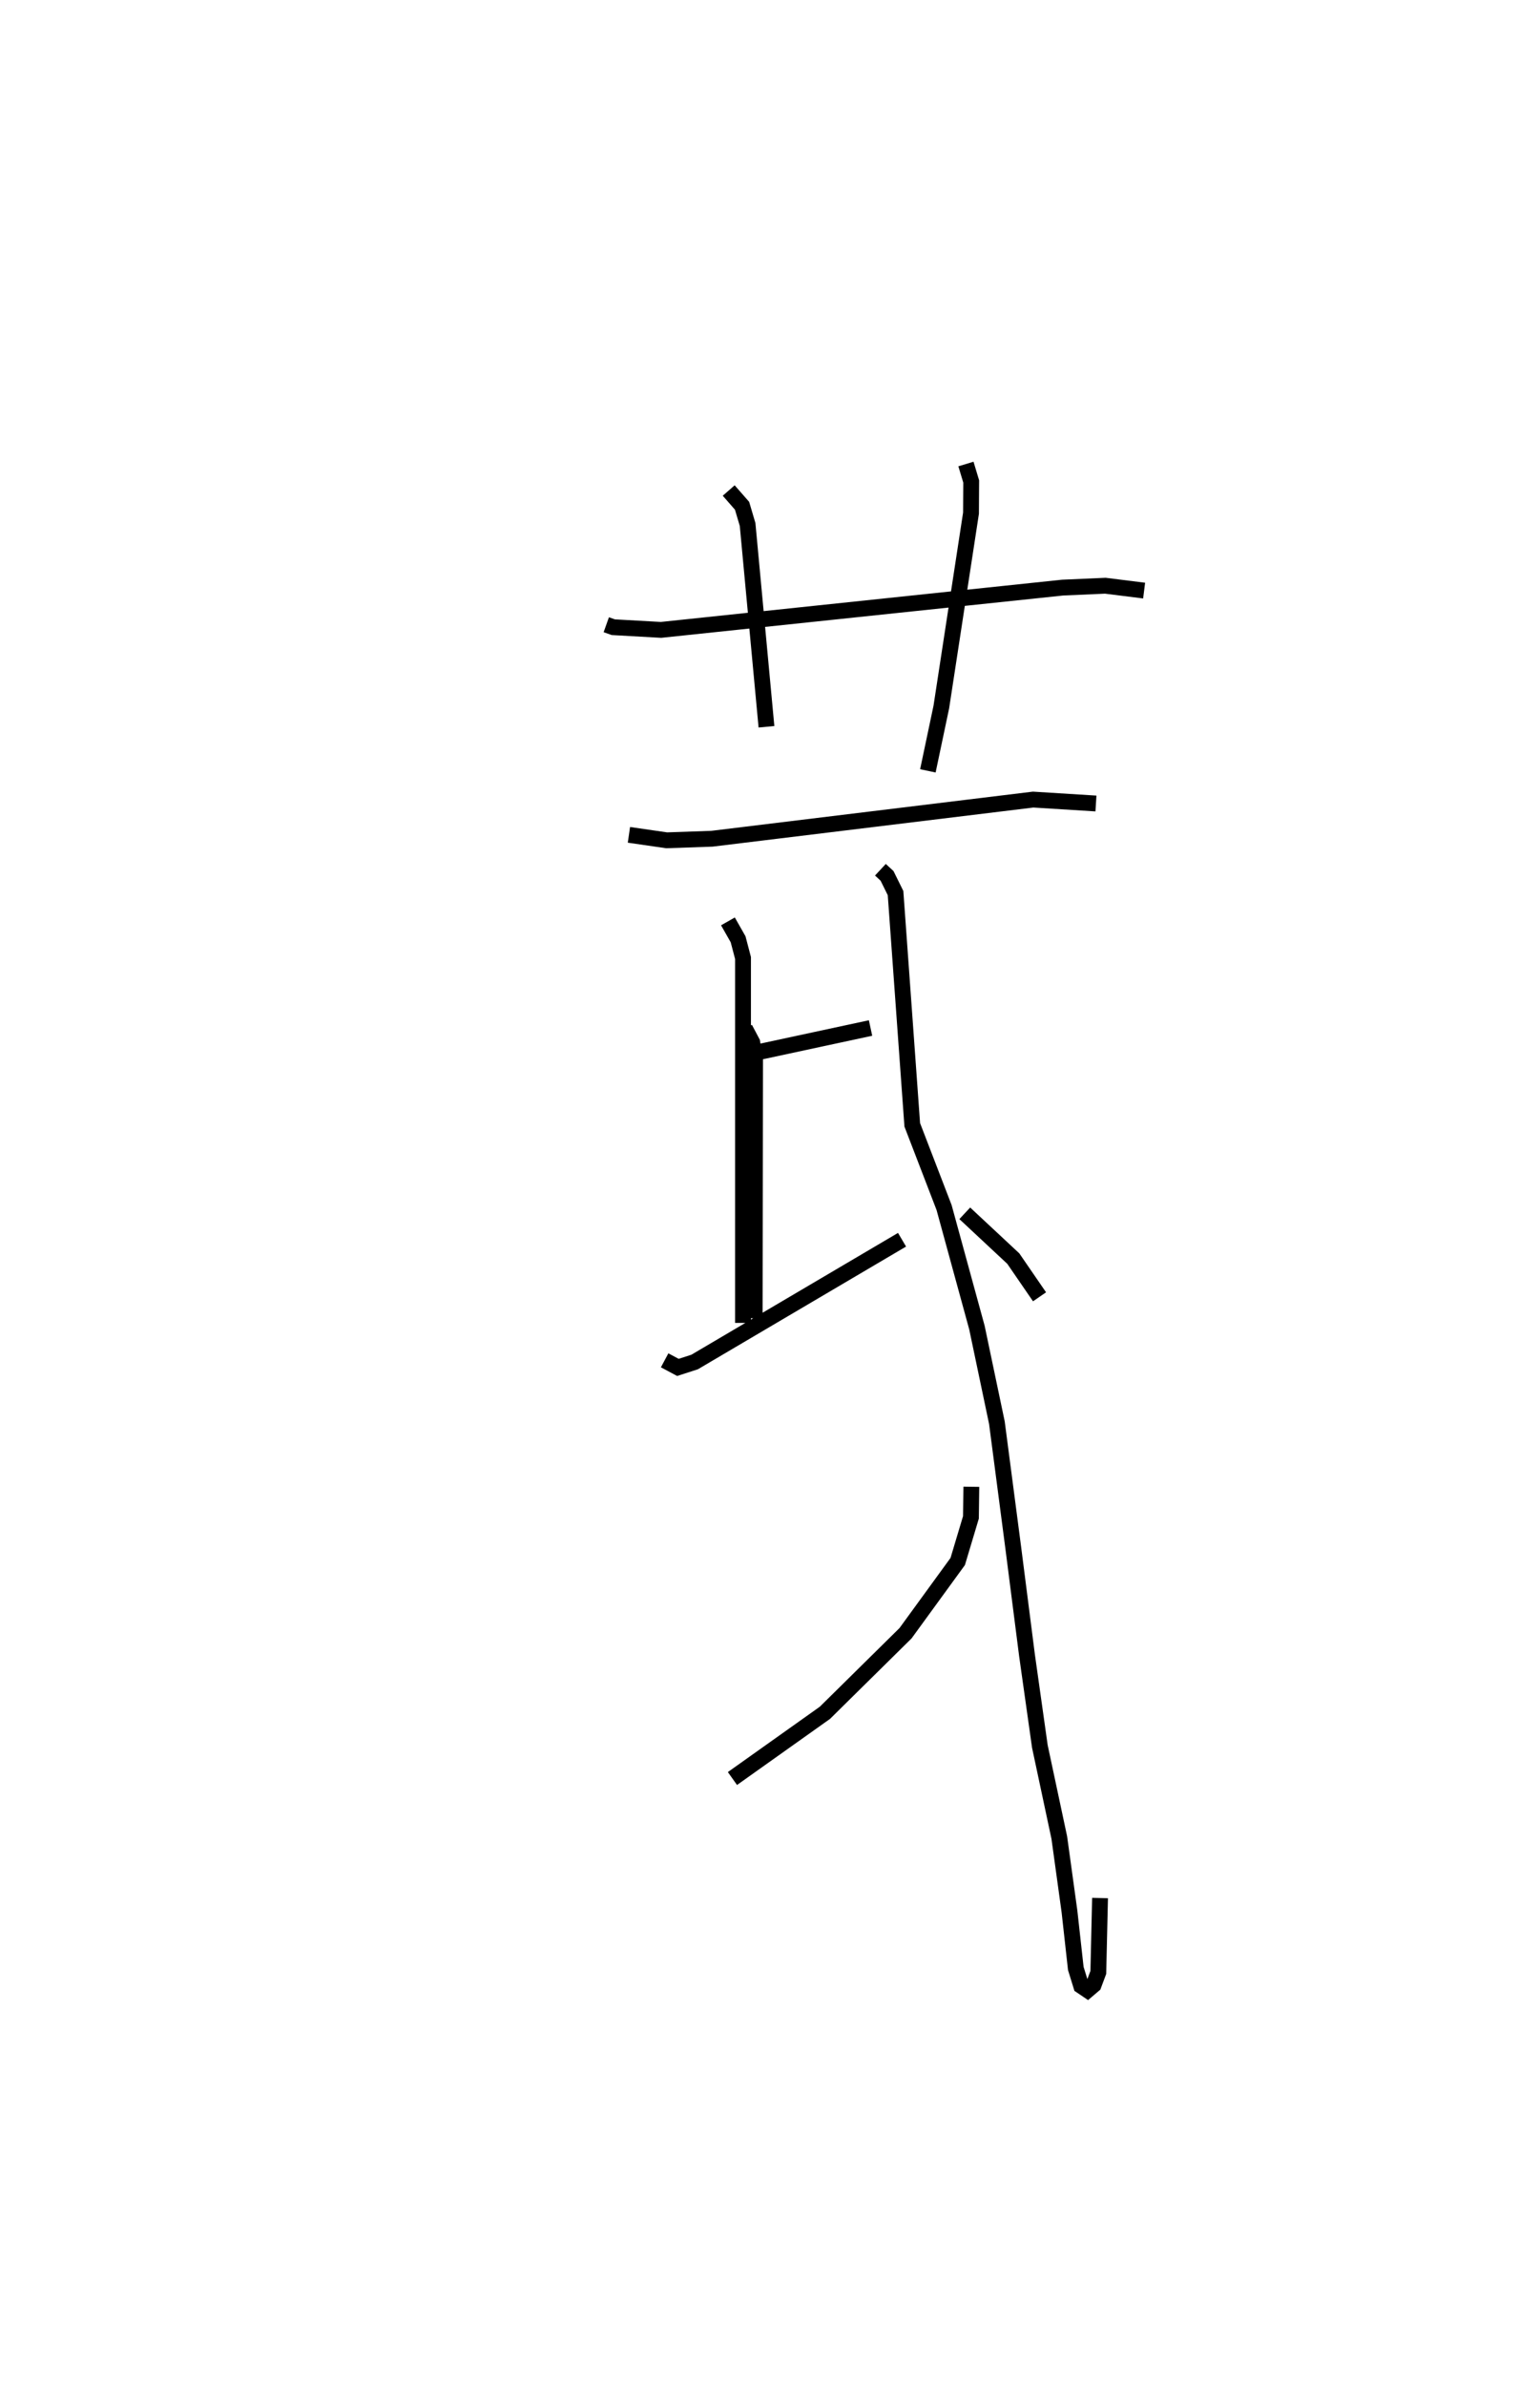 <?xml version="1.0" encoding="utf-8" ?>
<svg baseProfile="full" height="150.598" version="1.1" width="97.251" xmlns="http://www.w3.org/2000/svg" xmlns:ev="http://www.w3.org/2001/xml-events" xmlns:xlink="http://www.w3.org/1999/xlink"><defs /><rect fill="white" height="150.598" width="97.251" x="0" y="0" /><path d="M25,25 m0.0,0.0 m13.287,14.427 l0.442,0.157 3.015,0.169 l25.357,-2.668 2.7,-0.119 l2.45,0.307 m-26.233,-6.316 l0.843,0.963 0.35,1.183 l1.191,12.765 m12.597,-16.583 l0.332,1.101 -0.012,1.999 l-1.874,12.233 -0.85,4.032 m-18.878,4.038 l2.382,0.345 2.86,-0.099 l20.284,-2.471 3.966,0.247 m-23.24,7.44 l0.642,1.13 0.311,1.184 l-0.001,23.026 m0.257,-16.935 l7.797,-1.676 m-7.932,0.035 l0.462,0.873 0.178,1.076 l-0.023,16.334 m-5.688,2.655 l0.838,0.447 1.055,-0.34 l13.099,-7.717 m-1.366,-23.352 l0.42,0.39 0.536,1.085 l1.055,14.625 2.011,5.222 l2.073,7.572 1.261,6.005 l1.033,7.89 0.871,6.808 l0.809,5.73 1.228,5.76 l0.642,4.653 0.4,3.602 l0.339,1.099 0.401,0.271 l0.387,-0.33 0.295,-0.789 l0.109,-4.694 m-8.128,-25.957 l-0.025,1.932 -0.834,2.784 l-3.296,4.528 -5.09,5.021 l-5.841,4.149 m14.672,-35.672 l3.064,2.858 1.657,2.412 " fill="none" stroke="black" stroke-width="1" /></svg>
